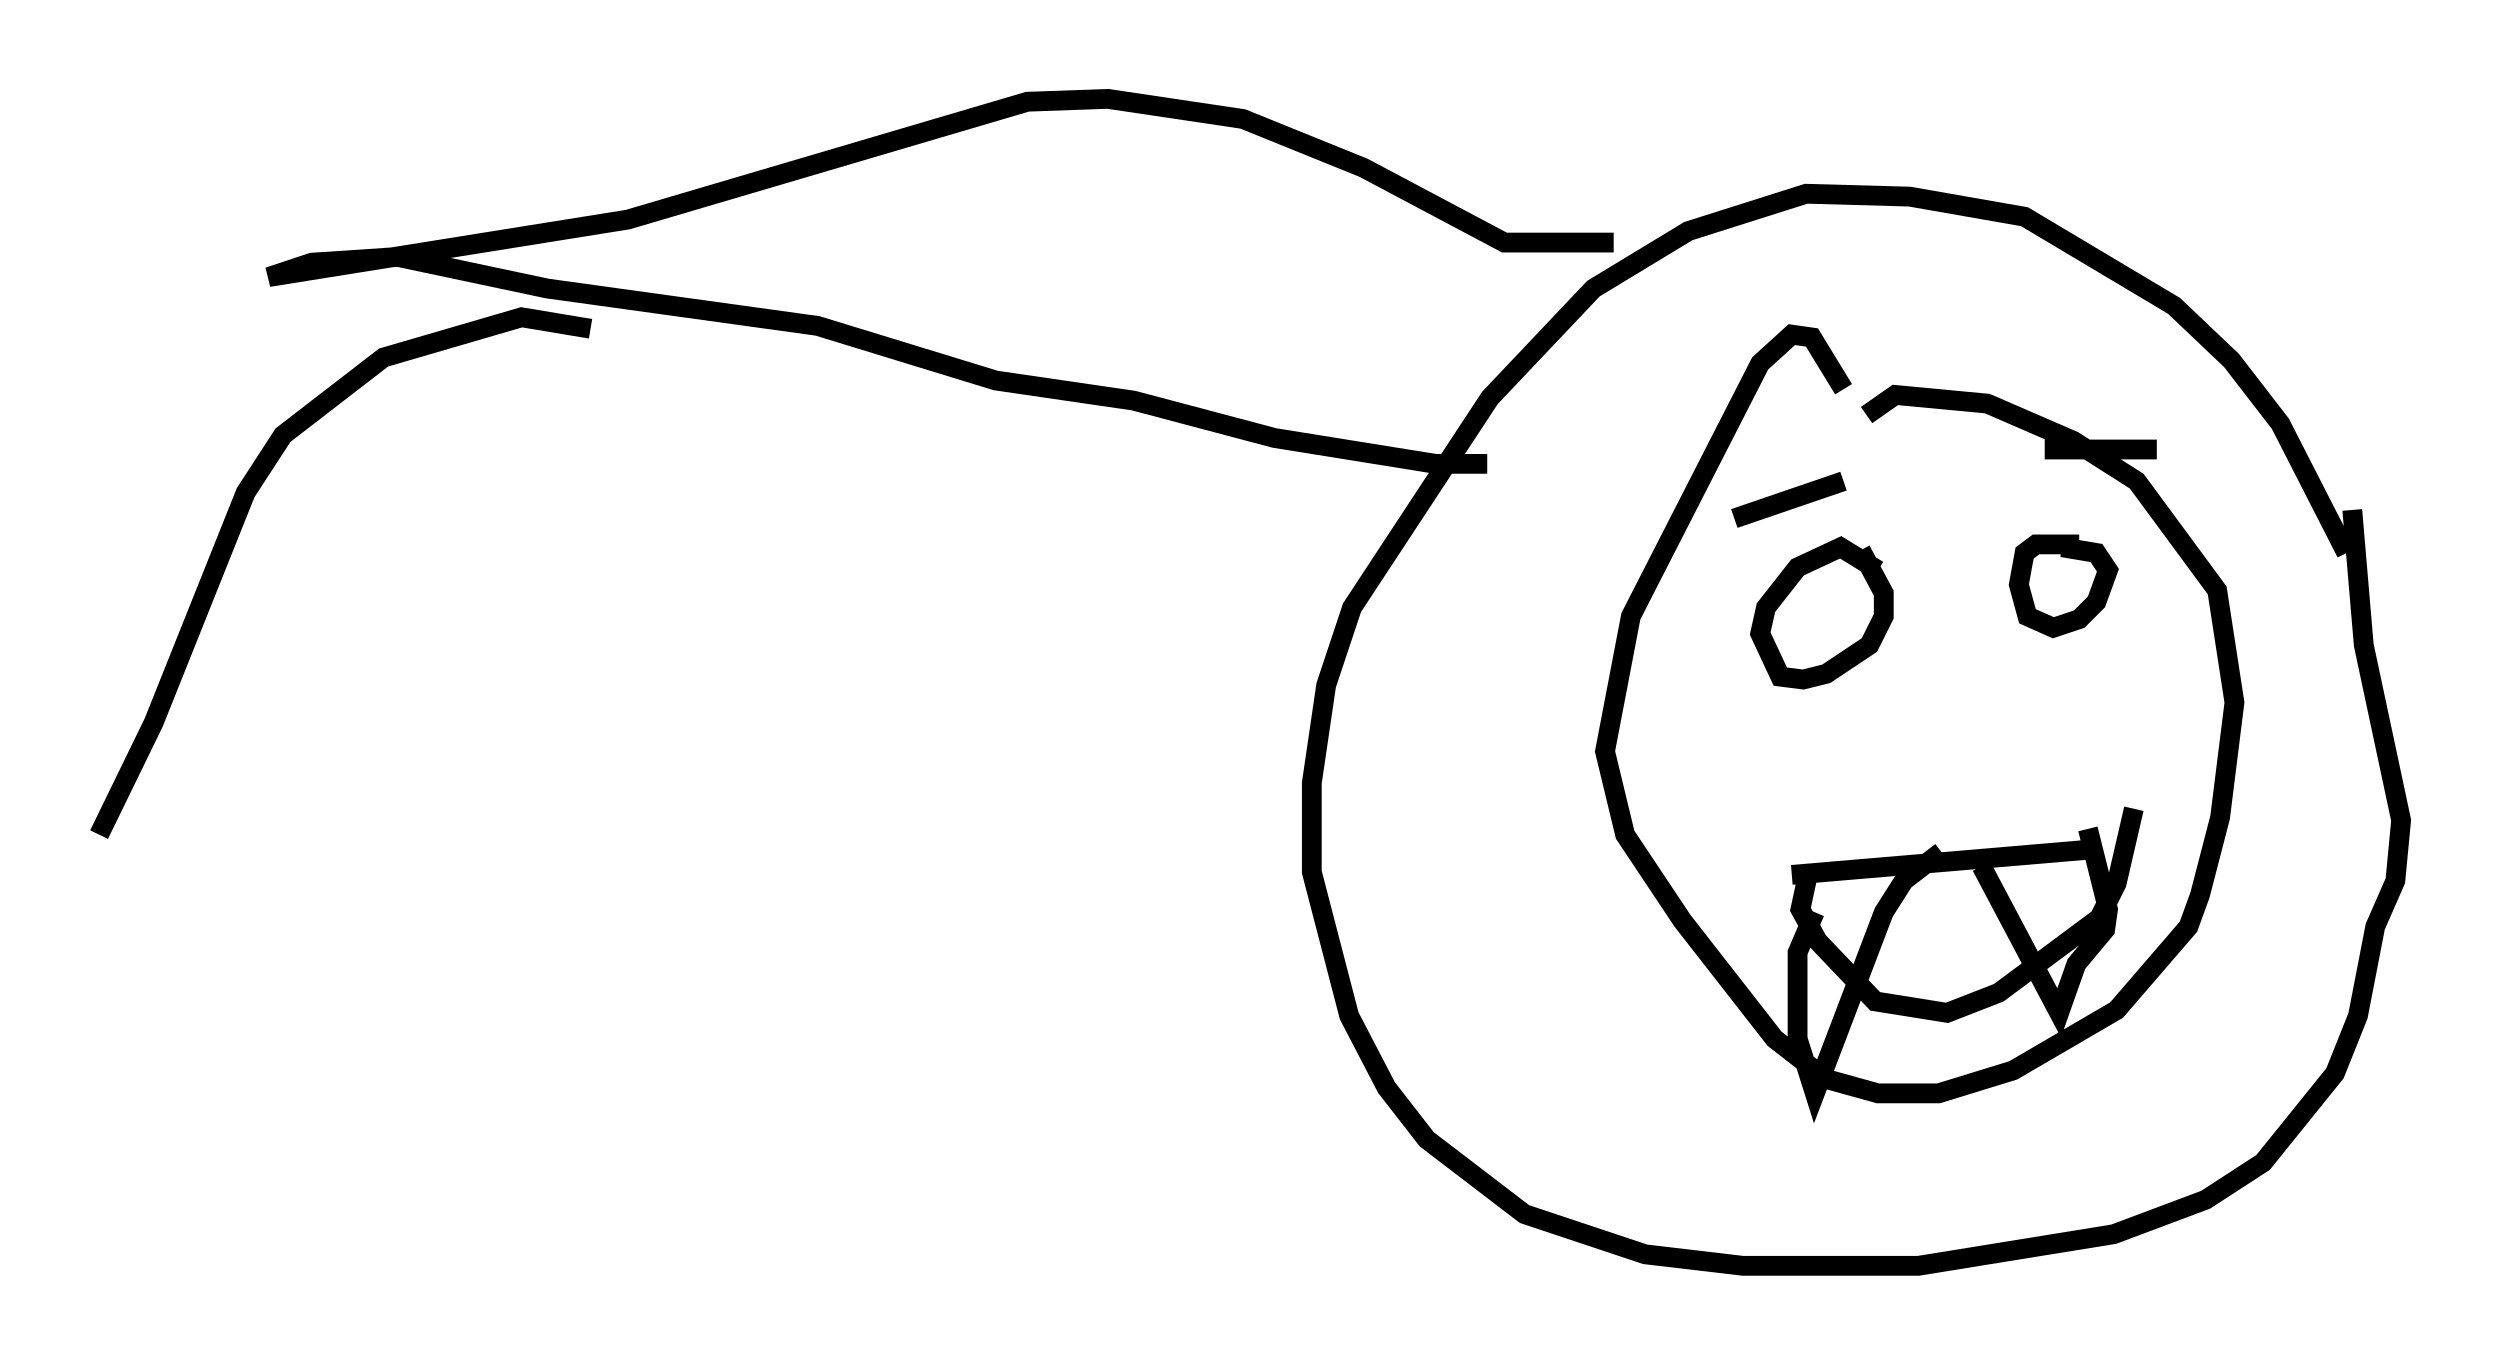 <?xml version="1.0" encoding="utf-8" ?>
<svg baseProfile="full" height="68.972" version="1.1" width="126.346" xmlns="http://www.w3.org/2000/svg" xmlns:ev="http://www.w3.org/2001/xml-events" xmlns:xlink="http://www.w3.org/1999/xlink"><defs /><rect fill="white" height="68.972" width="126.346" x="0" y="0" /><path d="M118.586, 29.983 m0.0, -2.034 l-3.341, -6.536 -2.469, -3.196 l-2.905, -2.76 -7.553, -4.503 l-5.81, -1.017 -5.229, -0.145 l-5.955, 1.888 -4.793, 2.905 l-5.229, 5.52 -6.972, 10.603 l-1.307, 3.922 -0.726, 4.939 l0.0, 4.503 1.888, 7.263 l1.888, 3.631 2.034, 2.615 l4.939, 3.777 6.101, 2.034 l4.939, 0.581 8.86, 0.0 l9.877, -1.598 4.648, -1.743 l2.905, -1.888 3.631, -4.503 l1.162, -2.905 0.872, -4.503 l1.017, -2.324 0.291, -3.05 l-1.888, -8.86 -0.581, -6.827 m-25.709, -6.101 l-1.598, -2.615 -1.017, -0.145 l-1.598, 1.453 -6.536, 12.782 l-1.307, 6.827 1.017, 4.212 l2.905, 4.358 4.648, 5.955 l2.615, 2.034 2.615, 0.726 l3.05, 0.0 3.777, -1.162 l5.229, -3.05 3.631, -4.212 l0.581, -1.598 1.017, -3.922 l0.726, -5.81 -0.872, -5.665 l-4.067, -5.52 -3.196, -2.034 l-4.358, -1.888 -4.648, -0.436 l-1.453, 1.017 m0.581, 7.844 l-1.888, -1.162 -2.179, 1.017 l-1.598, 2.034 -0.291, 1.307 l1.017, 2.179 1.162, 0.145 l1.162, -0.291 2.179, -1.453 l0.726, -1.453 0.0, -1.162 l-1.162, -2.179 m11.039, -0.291 l-2.179, 0.0 -0.581, 0.436 l-0.291, 1.598 0.436, 1.598 l1.307, 0.581 1.307, -0.436 l0.872, -0.872 0.581, -1.598 l-0.581, -0.872 -1.743, -0.291 m-16.559, -1.453 l5.52, -1.888 m10.168, -1.598 l5.665, 0.0 m-18.447, 21.497 l15.397, -1.307 m-14.525, 1.017 l-0.436, 2.034 0.872, 1.598 l2.905, 3.05 3.631, 0.581 l2.615, -1.017 5.084, -3.777 l0.872, -1.743 0.872, -3.777 m-16.123, 5.229 l-0.872, 2.034 0.0, 1.598 l0.0, 2.76 0.872, 2.76 l3.486, -9.151 1.017, -1.598 l1.888, -1.453 m2.034, 0.726 l3.922, 7.408 0.872, -2.469 l1.453, -1.743 0.145, -1.017 l-1.017, -4.067 m-23.966, -29.631 l-5.52, 0.0 -7.117, -3.777 l-6.101, -2.469 -6.827, -1.017 l-4.067, 0.145 -20.19, 5.955 l-18.156, 2.905 2.179, -0.726 l4.358, -0.291 7.553, 1.598 l13.654, 1.888 9.006, 2.76 l6.972, 1.017 7.117, 1.888 l8.134, 1.307 2.615, 0.0 m-45.318, -6.827 l-3.486, -0.581 -6.972, 2.034 l-5.084, 3.922 -1.888, 2.905 l-4.648, 11.62 -2.76, 5.665 " fill="none" stroke="black" stroke-width="1" /></svg>
